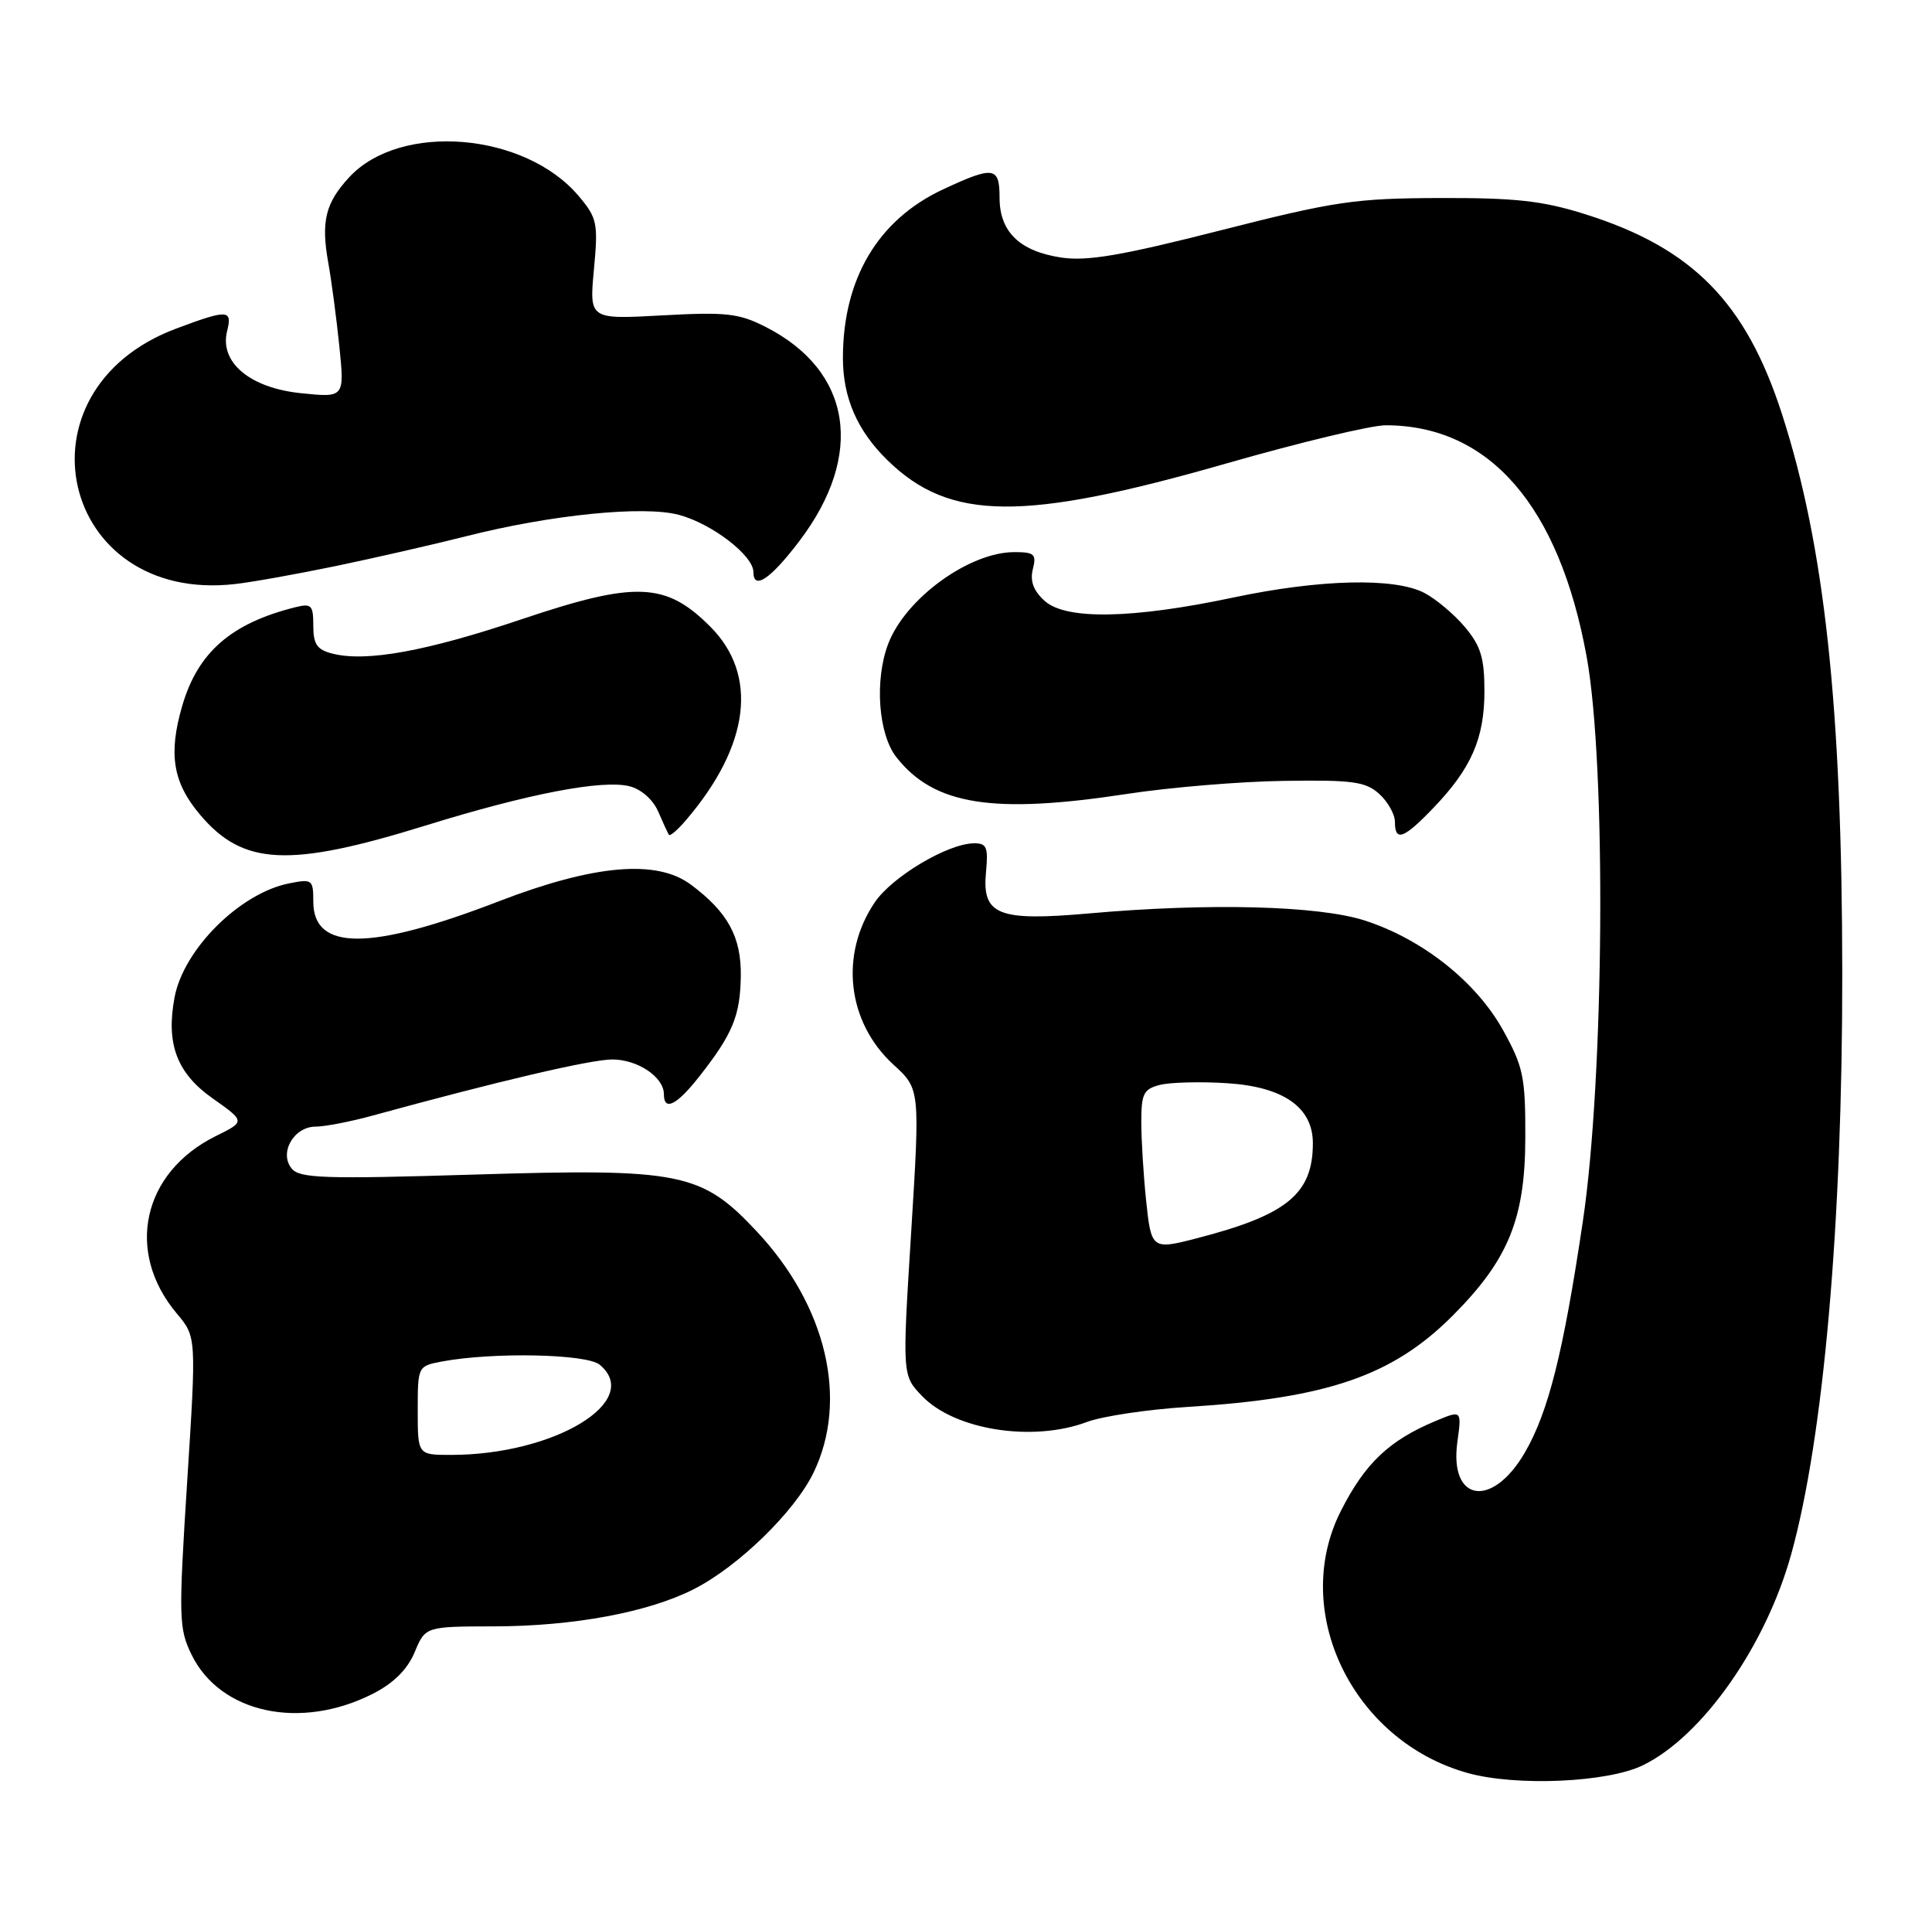 <?xml version="1.0" encoding="UTF-8" standalone="no"?>
<!DOCTYPE svg PUBLIC "-//W3C//DTD SVG 1.1//EN" "http://www.w3.org/Graphics/SVG/1.1/DTD/svg11.dtd" >
<svg xmlns="http://www.w3.org/2000/svg" xmlns:xlink="http://www.w3.org/1999/xlink" version="1.1" viewBox="0 0 259 256">
 <g >
 <path fill="currentColor"
d=" M 220.24 236.60 C 228.21 232.72 236.71 220.62 240.13 208.30 C 244.47 192.65 246.99 163.96 246.97 130.50 C 246.95 94.91 244.61 73.19 238.89 55.50 C 234.05 40.51 226.88 33.23 212.51 28.71 C 206.80 26.91 203.19 26.51 193.00 26.54 C 181.63 26.58 178.97 26.97 163.60 30.88 C 150.37 34.25 145.74 35.04 142.28 34.52 C 136.69 33.68 134.00 31.07 134.00 26.50 C 134.00 22.33 133.23 22.21 126.43 25.38 C 117.71 29.44 113.00 37.37 113.00 47.97 C 113.00 53.33 114.93 57.75 119.02 61.73 C 127.35 69.84 137.18 69.92 164.36 62.13 C 174.19 59.31 183.81 57.00 185.75 57.00 C 199.64 57.00 209.01 67.77 212.70 88.00 C 215.35 102.51 215.07 144.44 212.19 163.72 C 209.58 181.27 207.57 189.27 204.42 194.68 C 200.05 202.21 194.27 201.32 195.37 193.28 C 195.96 188.99 195.96 188.99 192.46 190.45 C 186.22 193.06 183.00 196.11 179.76 202.50 C 172.92 215.96 181.32 233.33 196.74 237.63 C 203.23 239.45 215.52 238.91 220.24 236.60 Z  M 50.01 227.00 C 52.79 225.58 54.62 223.75 55.59 221.44 C 57.03 218.00 57.03 218.00 66.26 217.98 C 76.91 217.96 86.95 216.09 93.04 212.98 C 99.00 209.94 106.53 202.61 109.06 197.38 C 113.77 187.64 110.82 175.07 101.48 165.08 C 94.03 157.12 91.33 156.58 63.50 157.43 C 43.54 158.04 40.18 157.93 39.11 156.63 C 37.37 154.53 39.38 151.00 42.32 151.00 C 43.55 151.00 47.02 150.33 50.03 149.50 C 66.81 144.90 79.20 142.00 82.08 142.00 C 85.49 142.00 89.00 144.36 89.00 146.65 C 89.00 149.00 90.74 148.12 93.77 144.25 C 98.23 138.57 99.23 136.14 99.31 130.84 C 99.39 125.59 97.58 122.26 92.61 118.56 C 88.03 115.15 79.66 115.88 66.87 120.80 C 49.60 127.46 42.00 127.47 42.00 120.84 C 42.00 117.89 41.86 117.78 38.75 118.40 C 32.16 119.71 24.61 127.22 23.40 133.68 C 22.23 139.91 23.71 143.84 28.50 147.21 C 32.89 150.31 32.89 150.31 28.93 152.27 C 19.08 157.14 16.74 167.79 23.71 176.06 C 26.33 179.18 26.33 179.18 25.09 198.61 C 23.93 216.84 23.97 218.27 25.68 221.77 C 29.52 229.64 40.29 231.95 50.01 227.00 Z  M 145.73 190.58 C 147.80 189.81 153.87 188.90 159.20 188.57 C 177.99 187.40 186.71 184.40 194.77 176.31 C 202.21 168.84 204.46 163.34 204.48 152.50 C 204.50 144.36 204.22 142.99 201.51 138.10 C 197.92 131.61 190.73 125.90 183.00 123.39 C 176.81 121.38 162.11 120.99 145.94 122.43 C 133.80 123.50 131.63 122.63 132.18 116.91 C 132.50 113.52 132.28 113.00 130.53 113.03 C 127.02 113.08 119.59 117.51 117.27 120.94 C 112.53 127.94 113.57 137.00 119.76 142.68 C 123.34 145.95 123.34 145.95 122.15 165.15 C 120.95 184.34 120.95 184.34 123.60 187.10 C 127.97 191.67 138.45 193.32 145.73 190.58 Z  M 57.07 110.64 C 70.80 106.38 80.75 104.47 84.39 105.38 C 85.97 105.78 87.54 107.17 88.24 108.78 C 88.88 110.27 89.53 111.68 89.68 111.89 C 89.83 112.11 90.87 111.21 91.99 109.89 C 100.52 99.91 101.69 90.46 95.21 83.98 C 89.25 78.01 85.20 77.86 69.92 83.00 C 57.16 87.29 49.13 88.75 44.59 87.61 C 42.50 87.09 42.00 86.36 42.00 83.87 C 42.00 81.09 41.76 80.84 39.54 81.40 C 30.97 83.55 26.51 87.45 24.43 94.60 C 22.55 101.05 23.17 104.86 26.79 109.16 C 32.57 116.03 38.70 116.33 57.07 110.64 Z  M 192.19 108.25 C 197.25 102.97 199.00 98.95 199.00 92.63 C 199.00 88.18 198.51 86.57 196.38 84.04 C 194.94 82.33 192.49 80.27 190.93 79.46 C 186.93 77.39 176.95 77.63 165.36 80.08 C 151.82 82.95 142.89 83.11 140.05 80.54 C 138.55 79.19 138.06 77.89 138.46 76.29 C 138.97 74.28 138.67 74.00 135.98 74.00 C 129.92 74.00 121.36 80.23 119.06 86.32 C 117.22 91.19 117.75 98.41 120.17 101.49 C 125.22 107.91 133.07 109.16 151.07 106.41 C 156.81 105.53 166.29 104.74 172.14 104.66 C 181.34 104.52 183.07 104.76 184.89 106.40 C 186.05 107.45 187.00 109.14 187.00 110.15 C 187.00 112.87 188.17 112.44 192.19 108.25 Z  M 45.00 75.87 C 50.23 74.78 58.06 72.99 62.42 71.89 C 73.81 68.99 86.29 67.73 91.03 69.01 C 95.46 70.20 101.00 74.46 101.00 76.67 C 101.00 79.16 103.30 77.61 107.16 72.52 C 115.96 60.93 114.20 49.71 102.65 43.82 C 99.05 41.99 97.37 41.80 88.78 42.27 C 79.00 42.81 79.00 42.81 79.62 36.13 C 80.20 29.91 80.06 29.23 77.60 26.30 C 70.40 17.74 53.69 16.35 46.83 23.74 C 43.63 27.19 43.02 29.67 44.00 35.17 C 44.43 37.55 45.10 42.60 45.49 46.40 C 46.19 53.30 46.19 53.30 40.35 52.70 C 33.49 52.00 29.39 48.55 30.45 44.36 C 31.17 41.48 30.54 41.45 23.62 44.04 C 1.44 52.34 8.03 80.95 31.50 78.28 C 33.70 78.04 39.77 76.95 45.00 75.87 Z  M 56.00 189.05 C 56.00 183.12 56.02 183.09 59.25 182.48 C 66.12 181.20 78.64 181.46 80.39 182.91 C 86.26 187.77 74.33 195.00 60.45 195.00 C 56.00 195.00 56.00 195.00 56.00 189.05 Z  M 153.64 160.85 C 153.29 157.47 153.00 152.76 153.00 150.37 C 153.00 146.57 153.31 145.96 155.53 145.40 C 156.91 145.06 160.95 144.95 164.49 145.18 C 172.06 145.66 176.00 148.42 176.00 153.22 C 176.00 160.00 172.55 162.84 160.50 165.95 C 154.42 167.53 154.33 167.46 153.64 160.85 Z "/>
</g>
</svg>